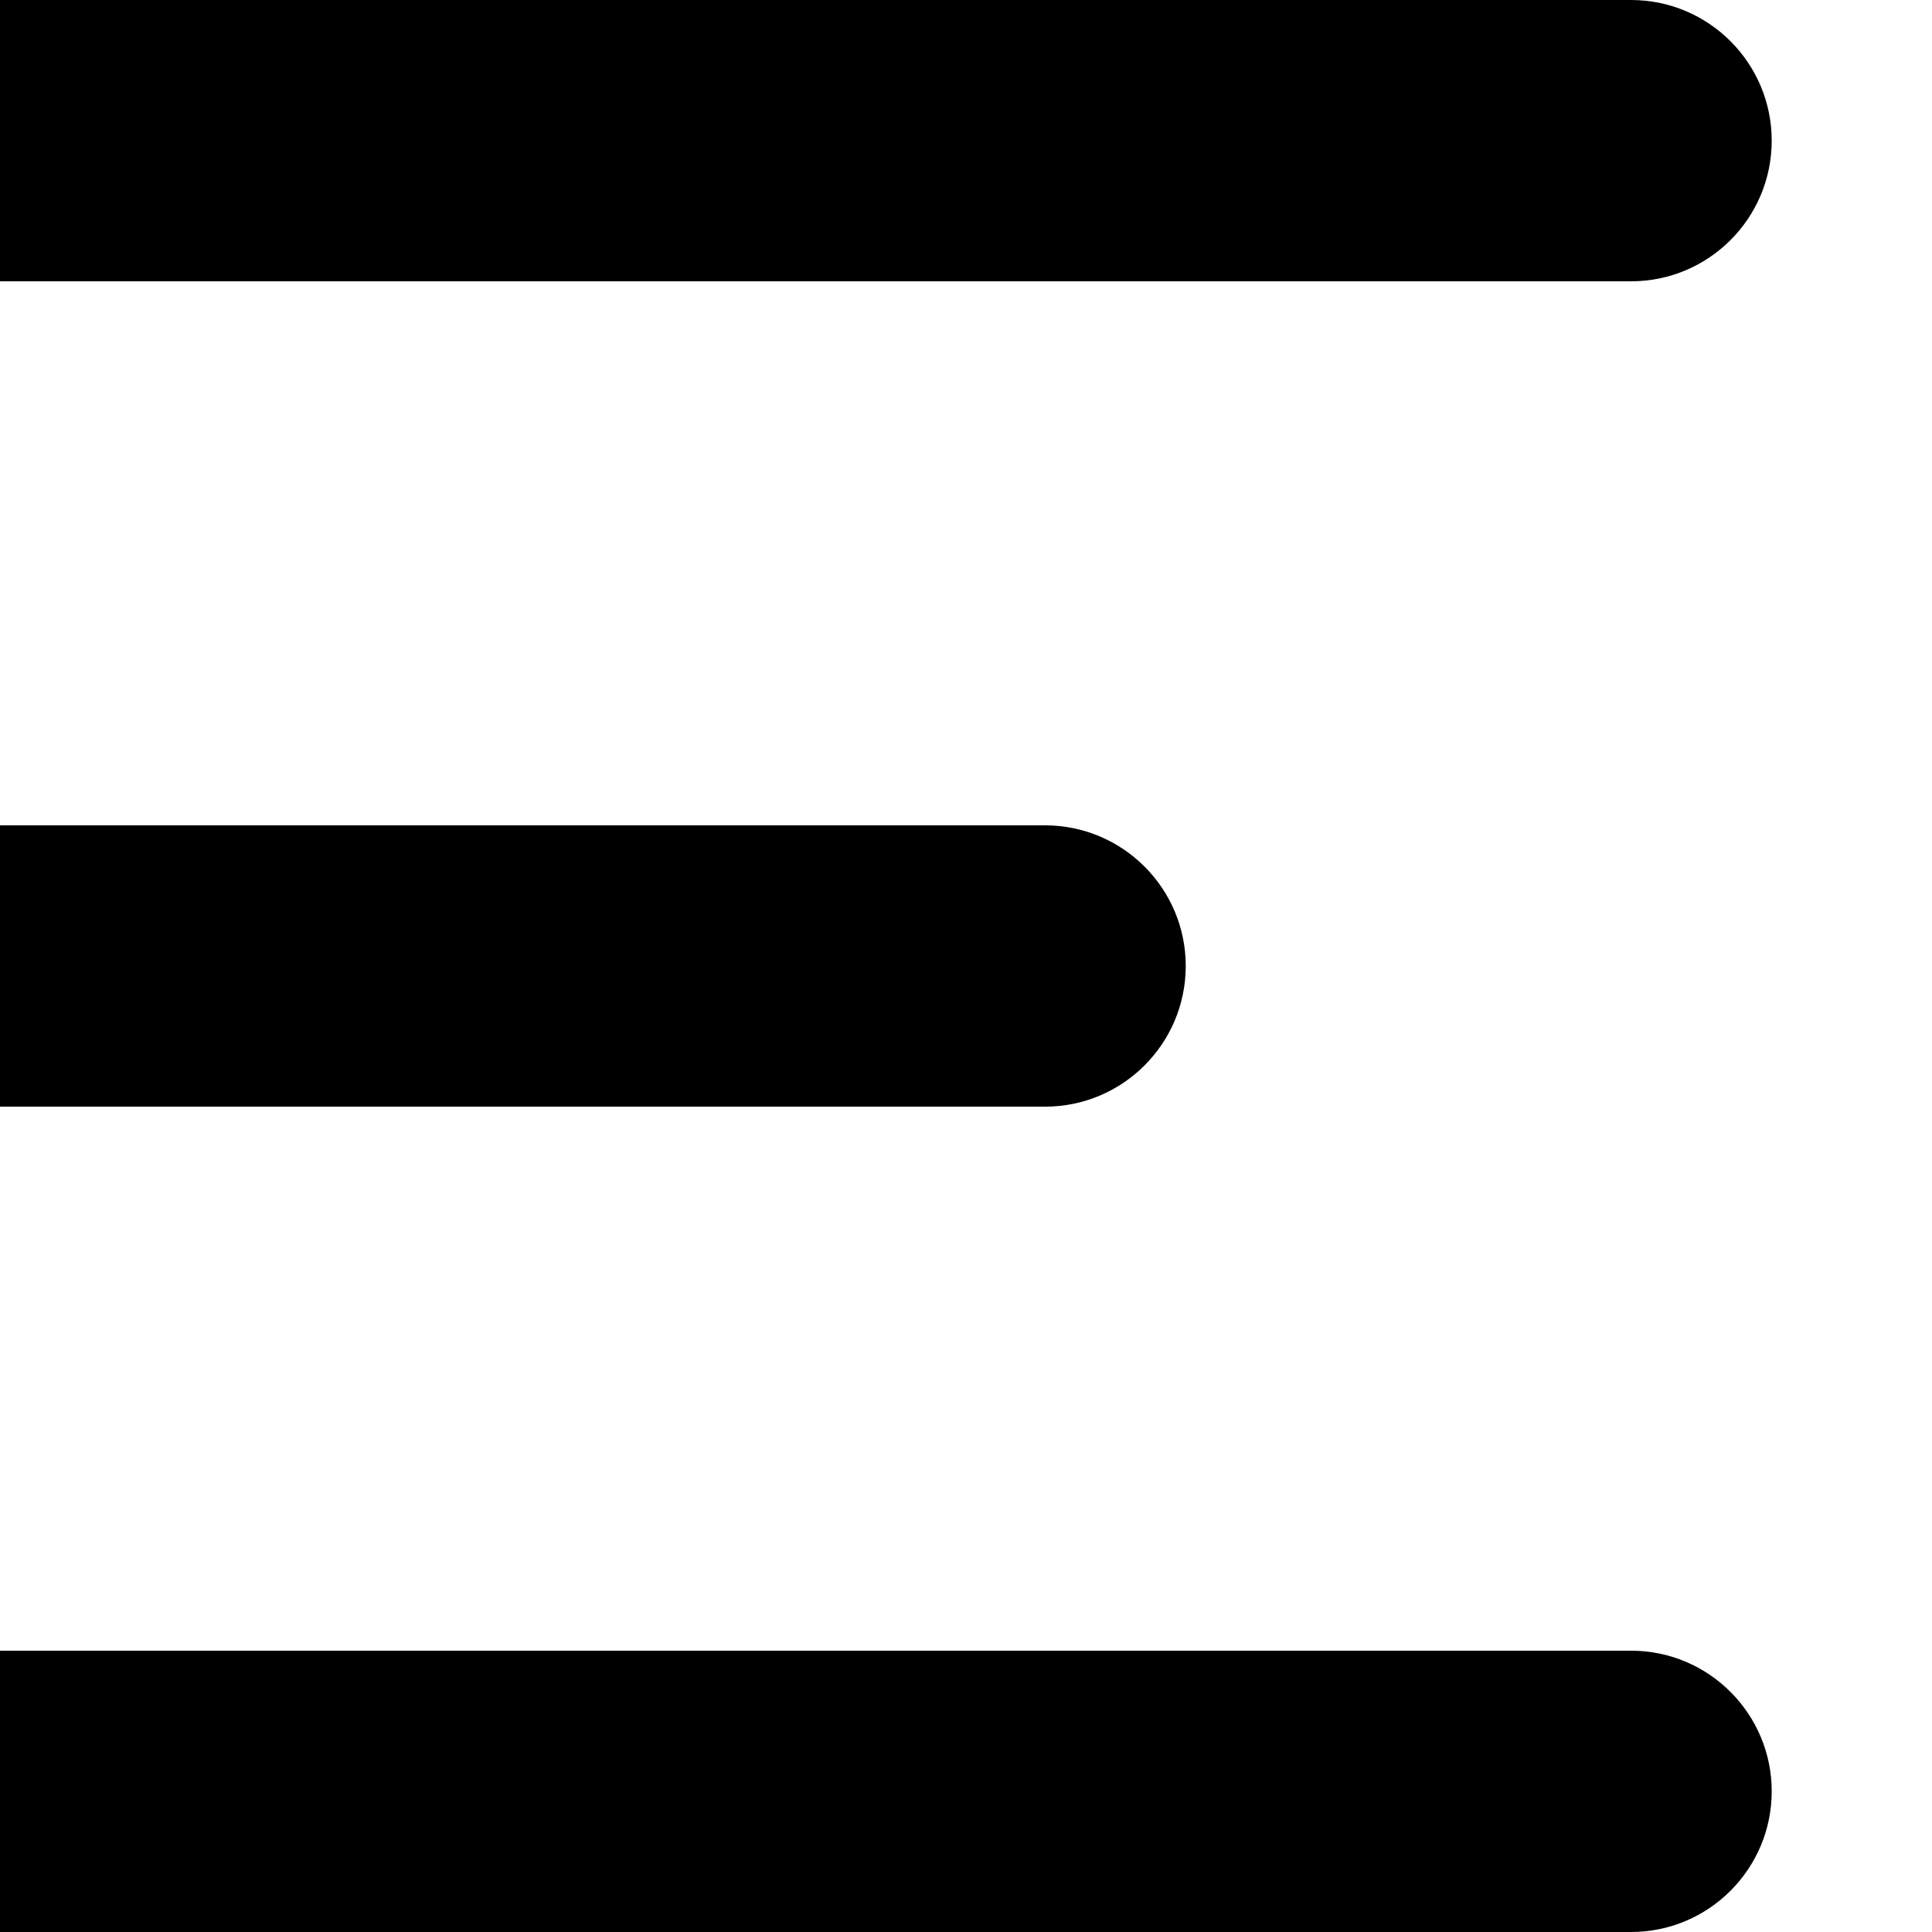 <?xml version="1.0" encoding="UTF-8"?>
<svg id="Layer_1" data-name="Layer 1" xmlns="http://www.w3.org/2000/svg" viewBox="0 0 360 360">
  <path d="m0,0h303.923C318.388,0,330.132,11.744,330.132,26.209h0c0,14.465-11.744,26.209-26.209,26.209H0V0H0Z"/>
  <path d="m0,153.791h194.736c14.465,0,26.209,11.744,26.209,26.209h0c0,14.465-11.744,26.209-26.209,26.209H0v-52.418H0Z"/>
  <path d="m0,307.582h303.923c14.465,0,26.209,11.744,26.209,26.209h0c0,14.465-11.744,26.209-26.209,26.209H0v-52.418H0Z"/>
</svg>